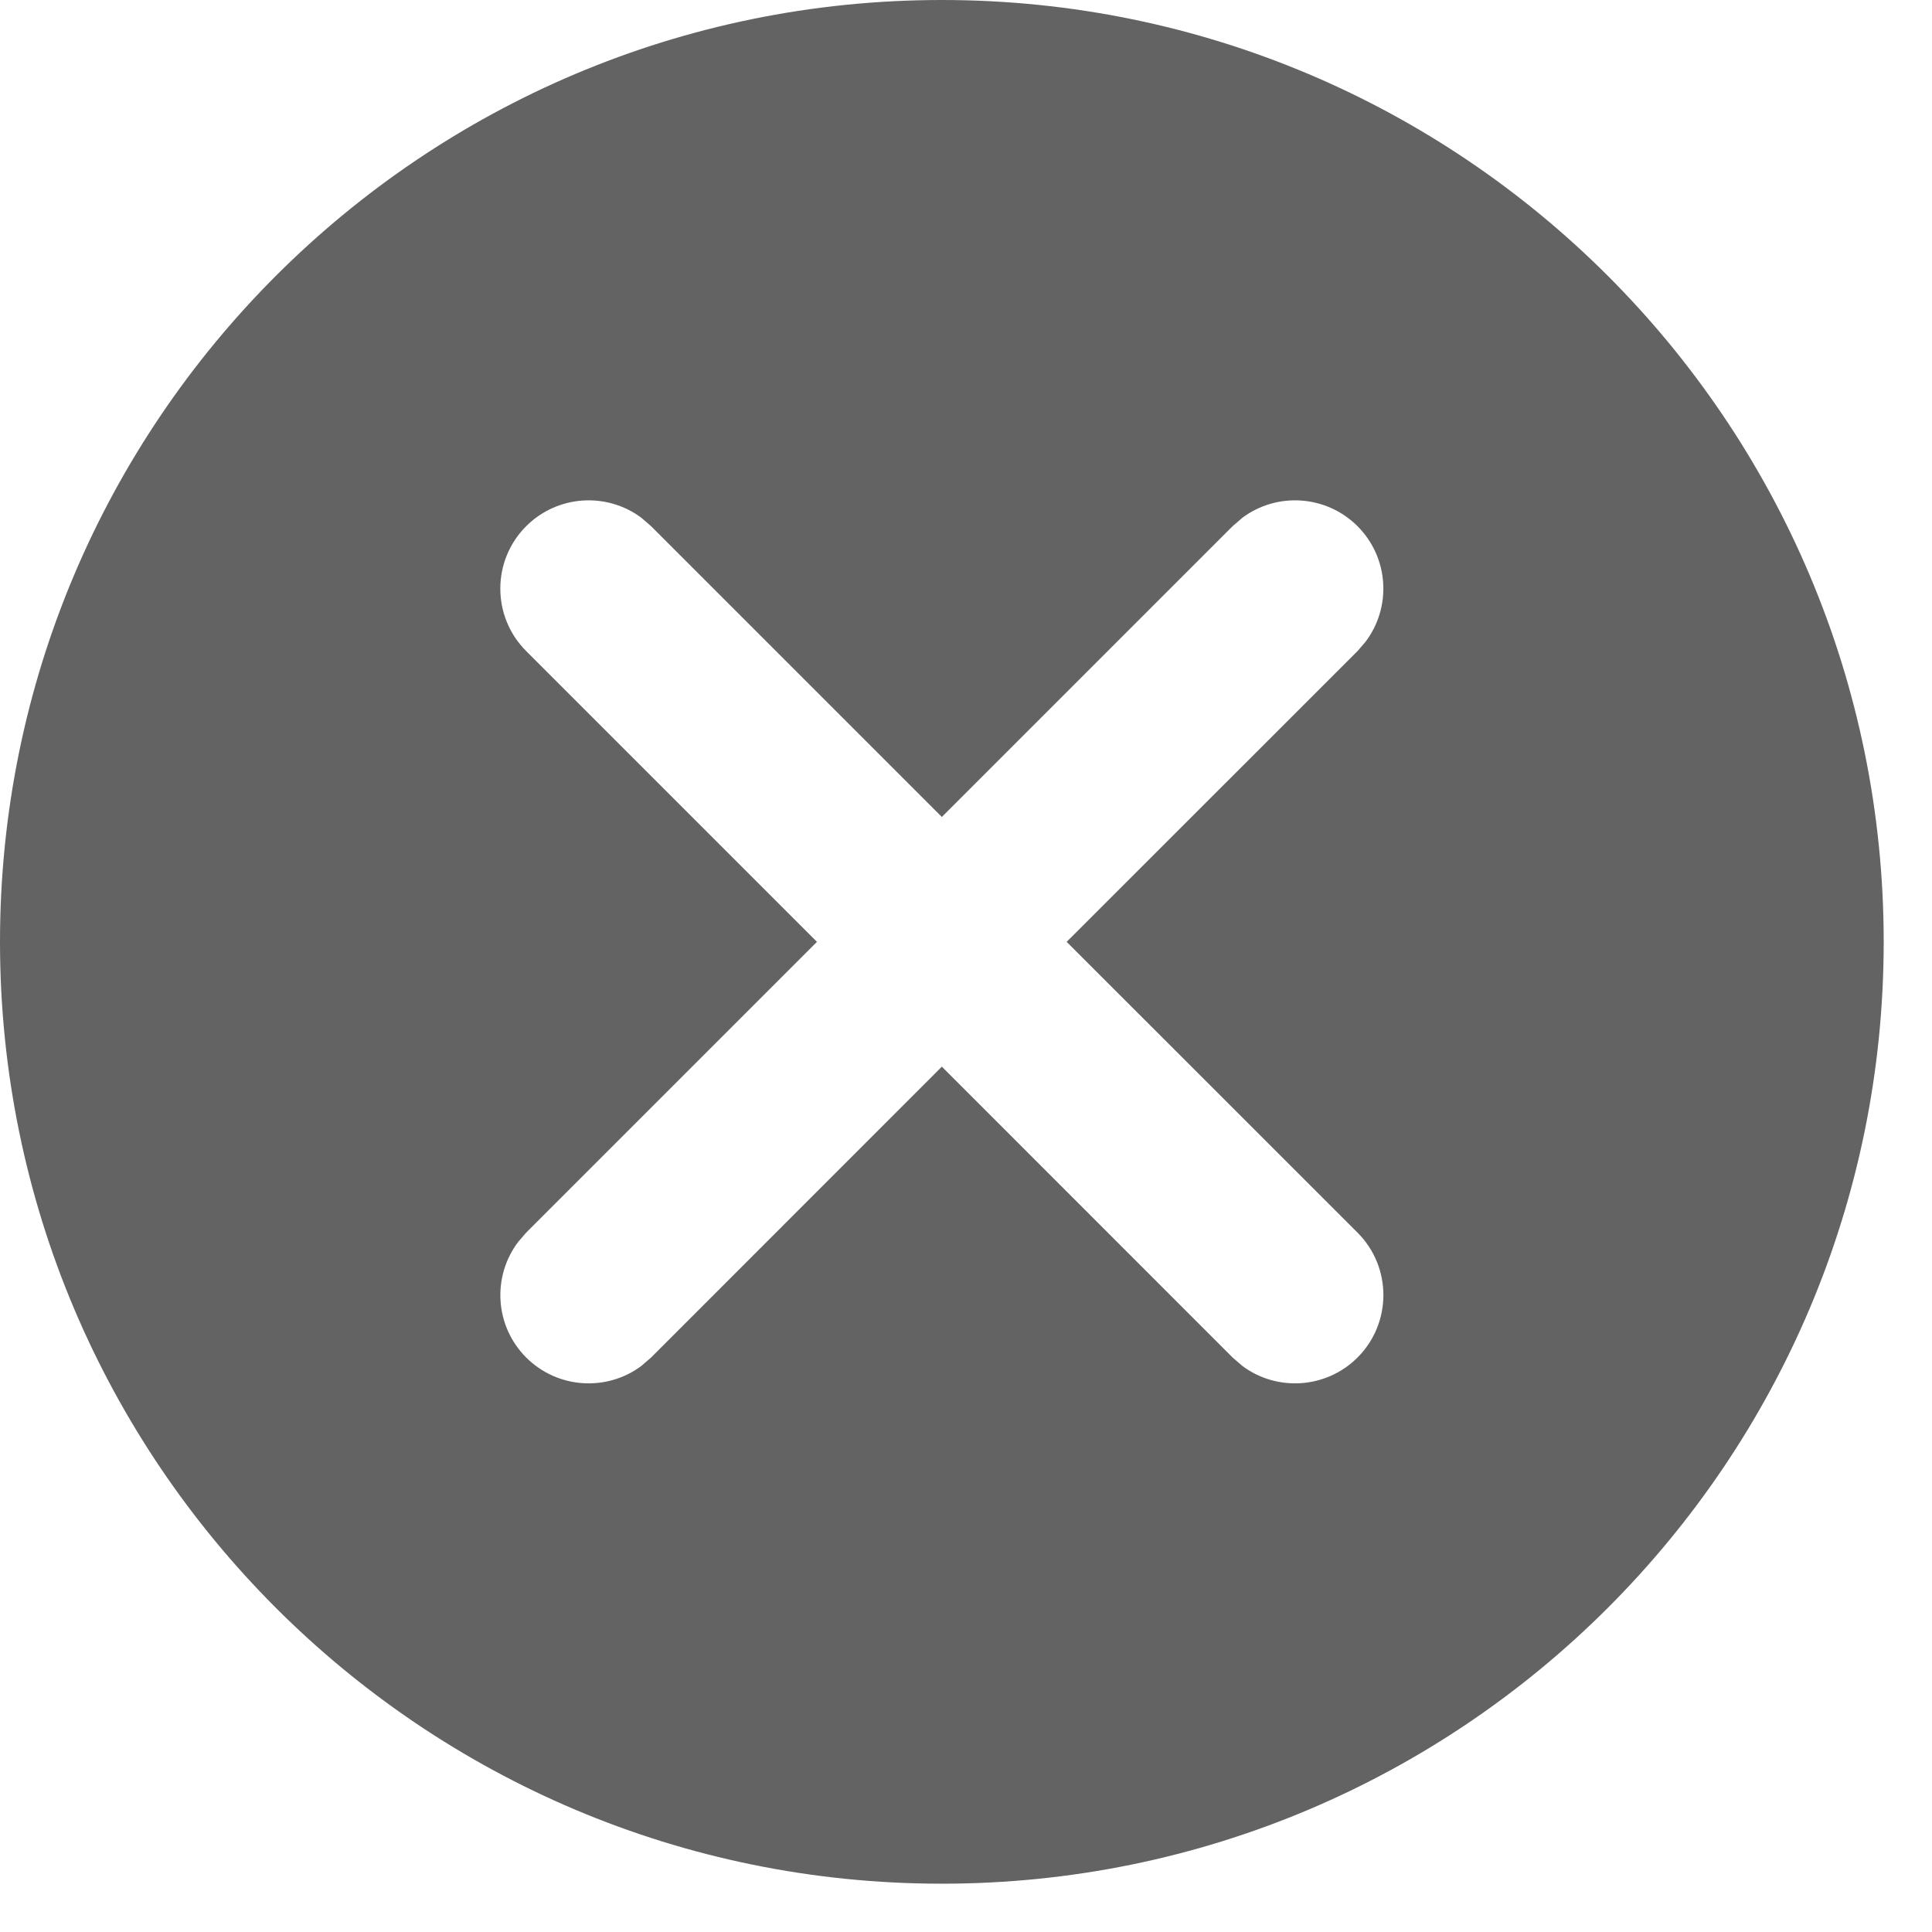    <svg width="20px" height="20px" viewBox="0 0 20 20" version="1.1" xmlns="http://www.w3.org/2000/svg" xmlns:xlink="http://www.w3.org/1999/xlink">
        <g id="Page-1" stroke="none" stroke-width="1" fill="none" fill-rule="evenodd">
          <g id="0-Builder---Insert" transform="translate(-373, -67)">
            <g id="Group-2" transform="translate(179, 47)">
              <g id="Group-4" transform="translate(194, 20)">
                <path d="M9.75,0 C15.135,0 19.5,4.365 19.5,9.75 C19.5,15.135 15.135,19.5 9.75,19.5 C4.365,19.5 0,15.135 0,9.75 C0,4.365 4.365,0 9.75,0 Z M14.053,5.447 C13.728,5.123 13.22,5.093 12.862,5.359 L12.862,5.359 L12.76,5.447 L9.75,8.457 L6.74,5.447 L6.638,5.359 C6.28,5.093 5.772,5.123 5.447,5.447 C5.09,5.804 5.09,6.383 5.447,6.74 L5.447,6.74 L8.457,9.75 L5.447,12.76 L5.366,12.854 C5.093,13.212 5.12,13.725 5.447,14.053 C5.772,14.377 6.28,14.407 6.638,14.141 L6.638,14.141 L6.74,14.053 L9.75,11.042 L12.76,14.053 L12.862,14.141 C13.22,14.407 13.728,14.377 14.053,14.053 C14.41,13.696 14.41,13.117 14.053,12.76 L14.053,12.76 L11.042,9.75 L14.053,6.74 L14.134,6.646 C14.407,6.288 14.38,5.775 14.053,5.447 Z" id="close" fill="#636363"></path>
                <g id="Group" transform="translate(4.875, 4.875)"></g>
              </g>
            </g>
          </g>
        </g>
      </svg>